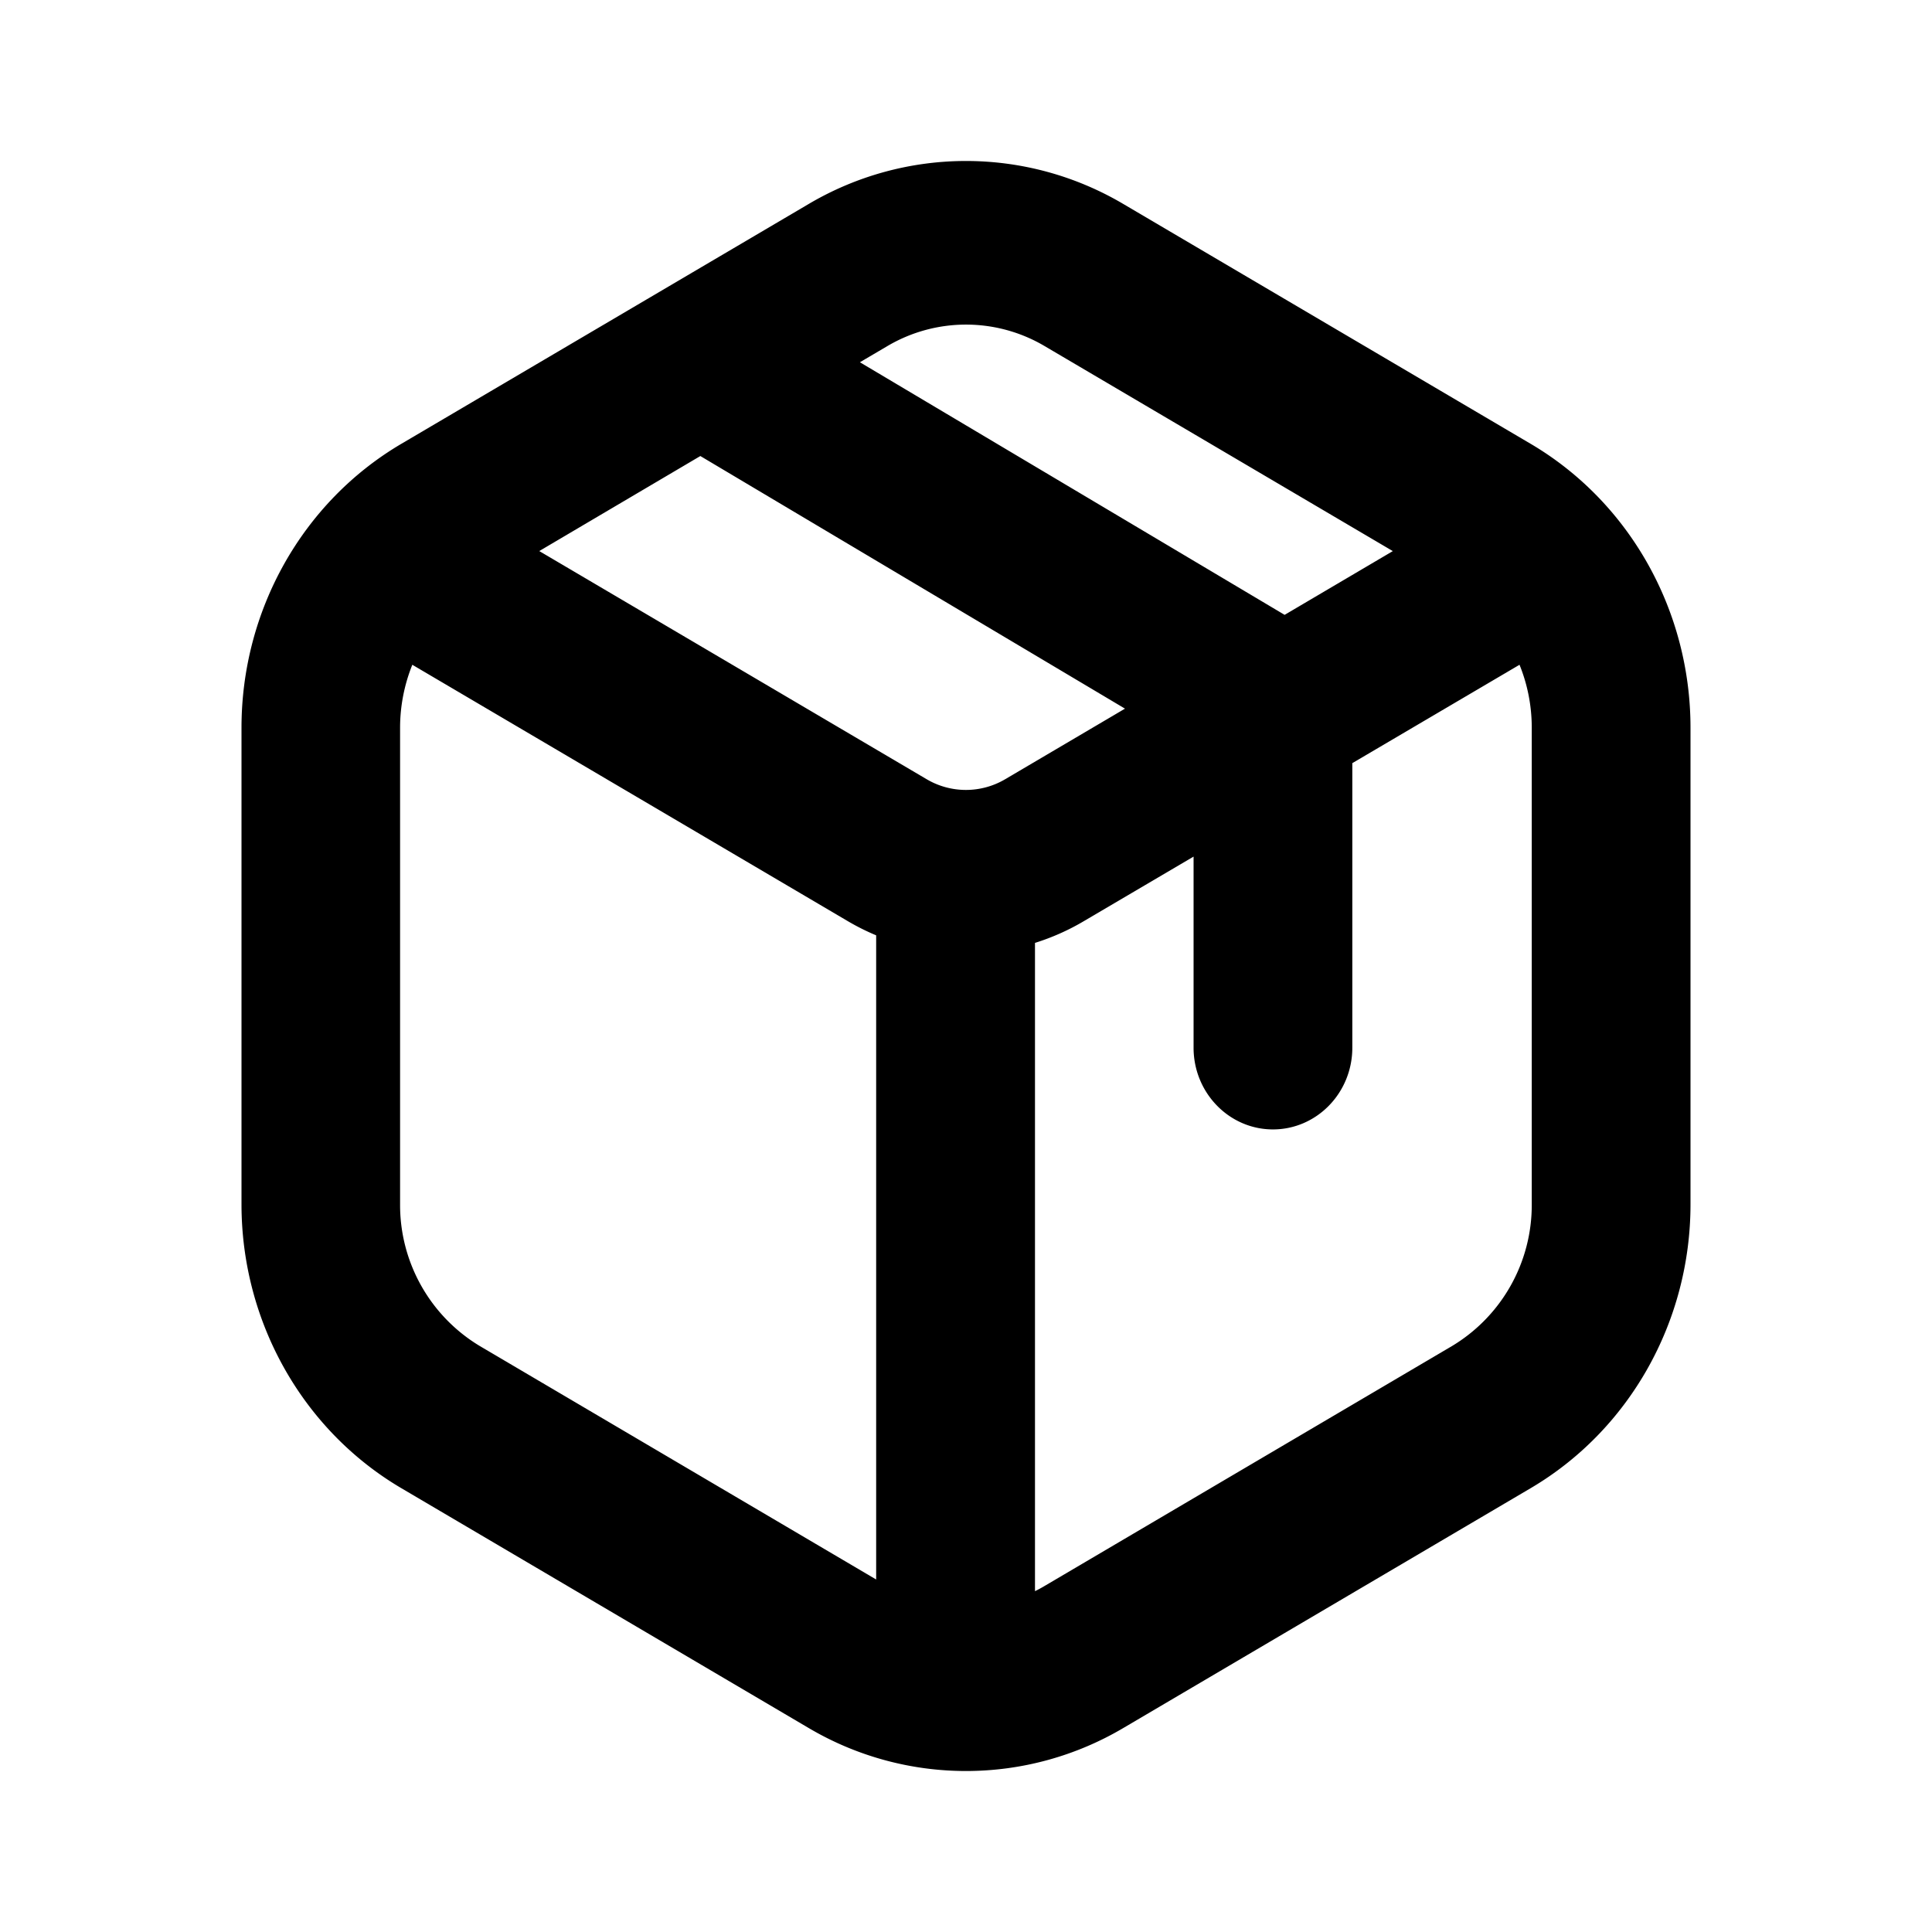 <svg viewBox="0 0 24 24" xmlns="http://www.w3.org/2000/svg">
	<path fill-rule="evenodd" clip-rule="evenodd" d="m13.956 2.535 5.058 2.978C20.242 6.236 21 7.583 21 9.04v5.92c0 1.458-.758 2.804-1.986 3.527l-5.058 2.978a3.842 3.842 0 0 1-3.912 0l-5.058-2.978C3.758 17.764 3 16.417 3 14.96V9.04c0-1.458.758-2.804 1.986-3.527l5.058-2.978a3.842 3.842 0 0 1 3.912 0ZM12.978 4.3a1.92 1.92 0 0 0-1.956 0l-.34.2 5.276 3.138 1.344-.792L12.978 4.3Zm-6.28 2.546L8.7 5.665l5.275 3.138-1.487.876a.96.96 0 0 1-.978 0L6.698 6.845ZM4.97 9.04c0-.273.054-.538.152-.782l5.41 3.185c.114.067.232.126.352.176v8.002l-4.92-2.898a2.043 2.043 0 0 1-.994-1.763V9.04Zm7.885 10.727c.041-.02.082-.042.122-.066l5.057-2.978a2.043 2.043 0 0 0 .994-1.763V9.04c0-.273-.053-.538-.152-.782L16.799 9.48v3.535c0 .56-.441 1.015-.986 1.015-.544 0-.986-.455-.986-1.015v-2.374l-1.36.8c-.195.116-.4.206-.61.272v8.053Z">
	</path>
</svg>